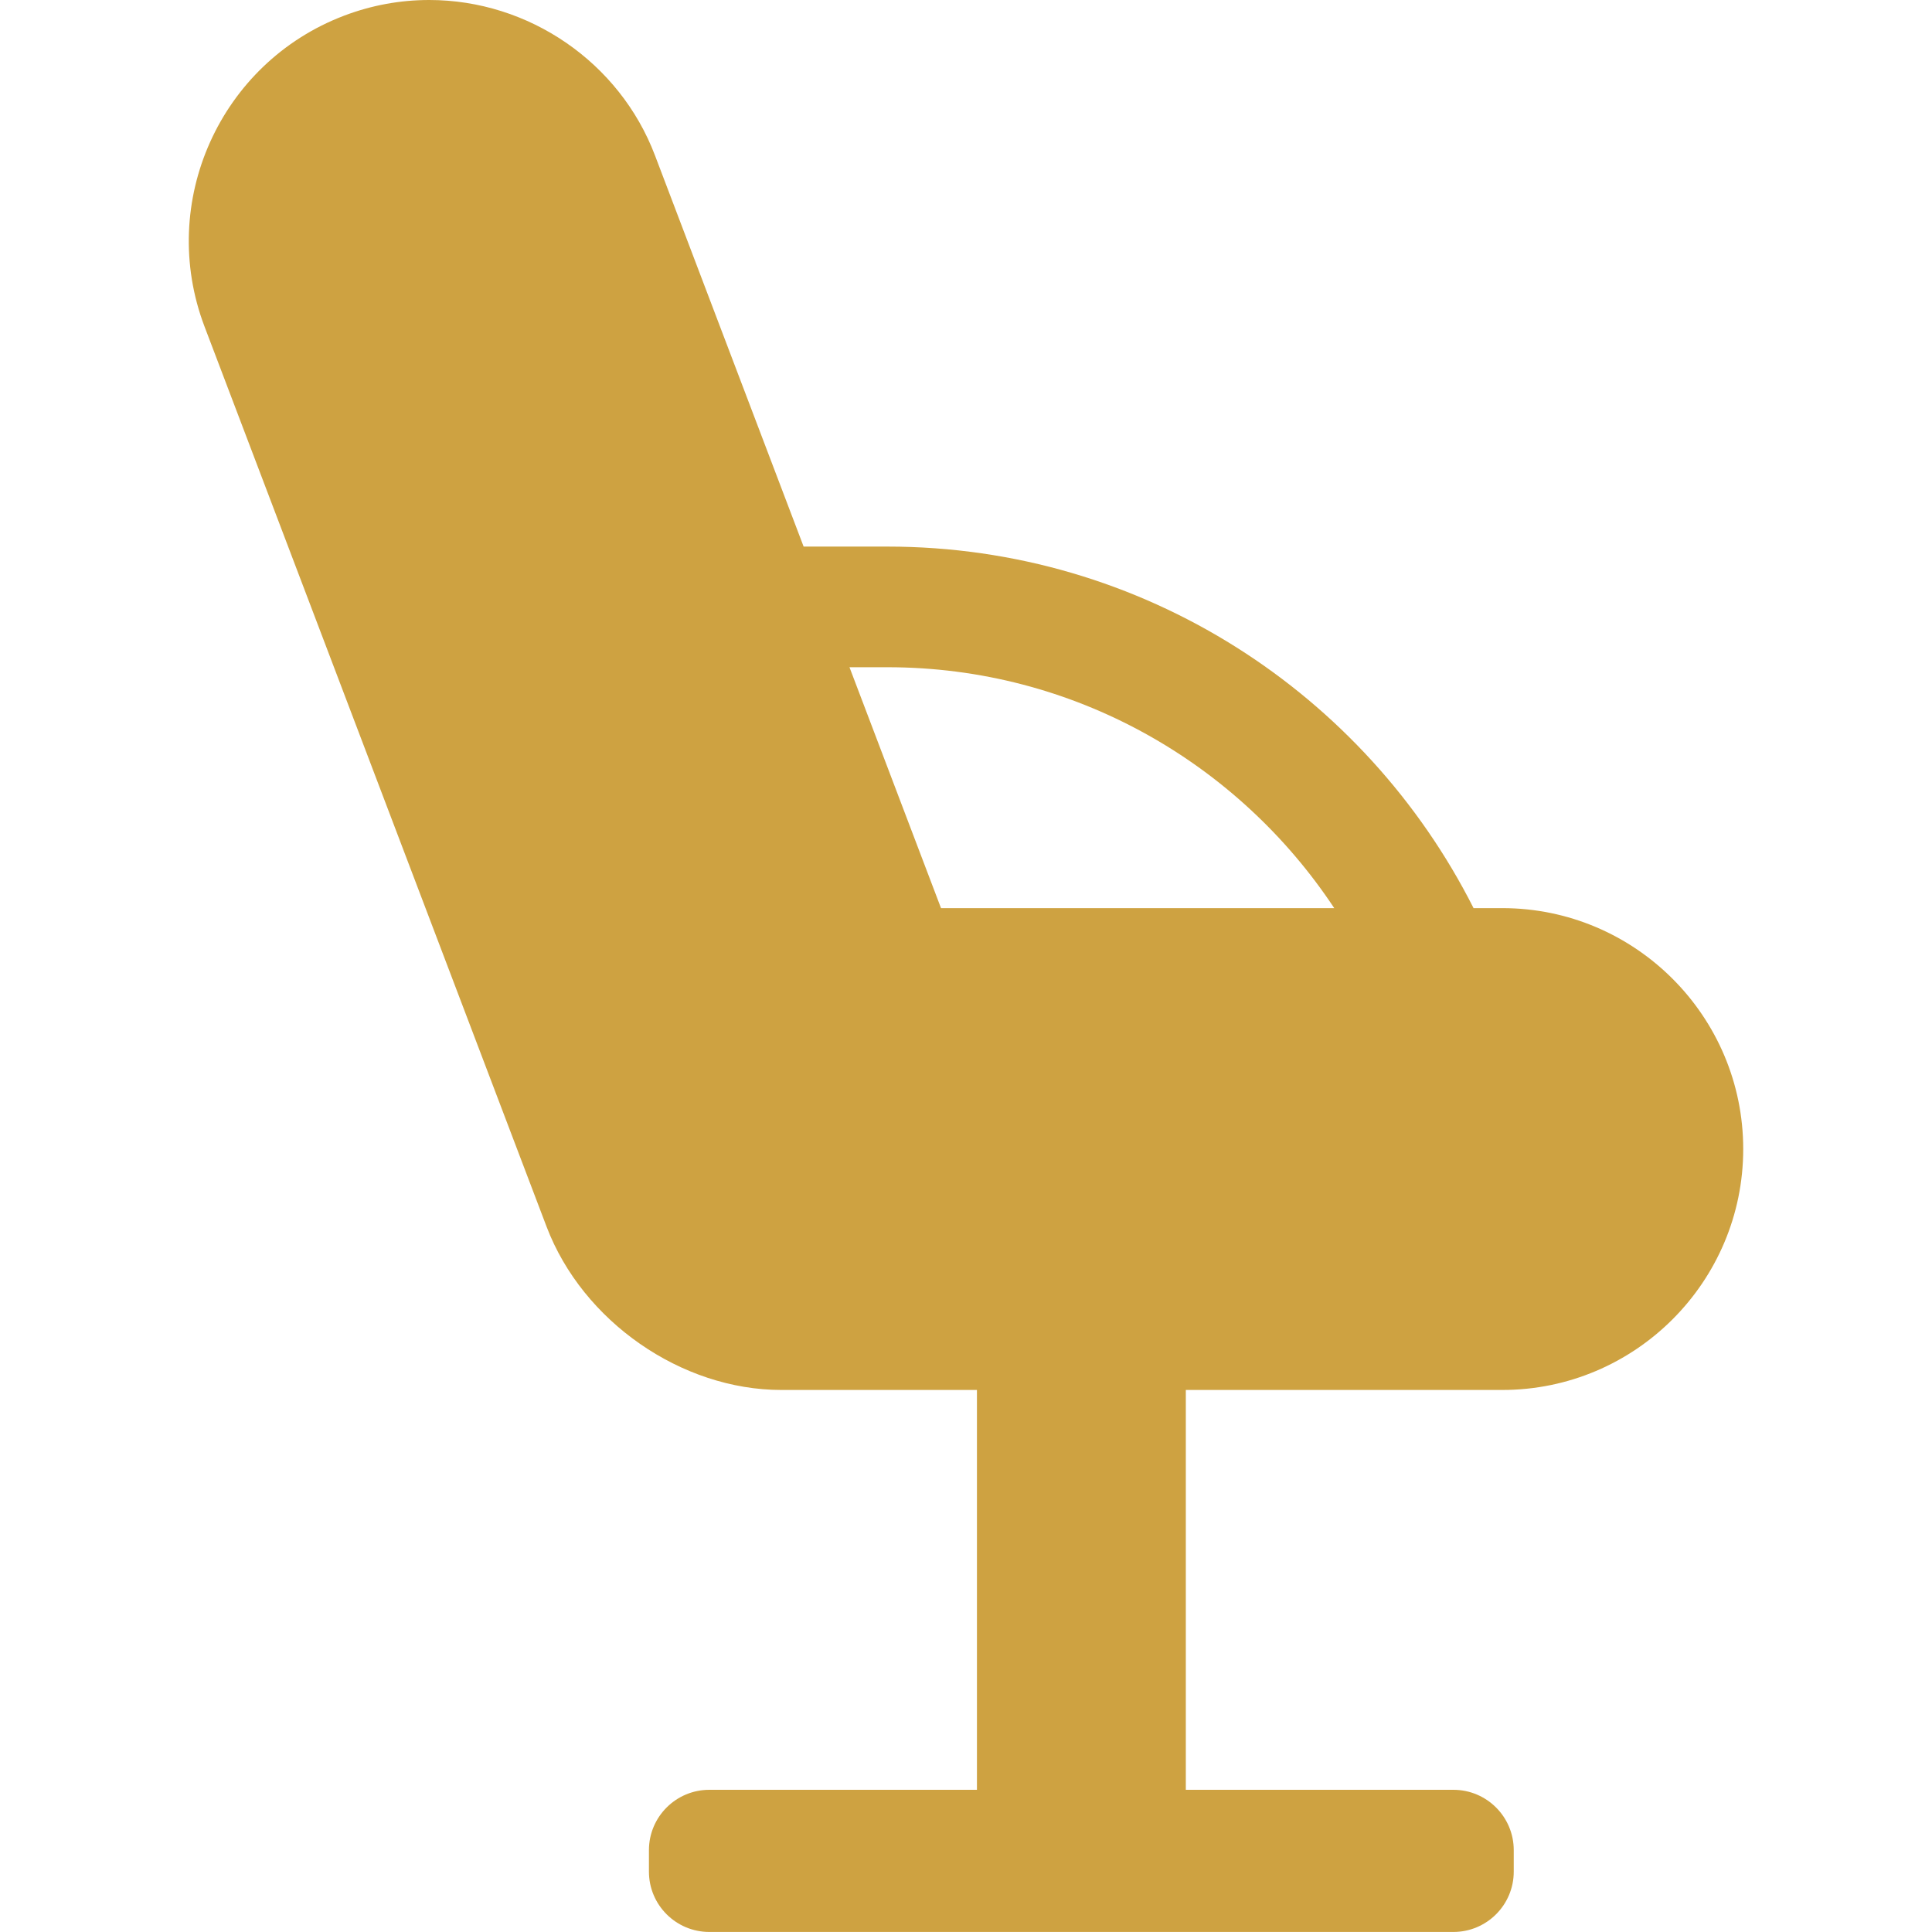<?xml version="1.0" encoding="utf-8"?>
<!-- Generator: Adobe Illustrator 16.0.0, SVG Export Plug-In . SVG Version: 6.00 Build 0)  -->
<!DOCTYPE svg PUBLIC "-//W3C//DTD SVG 1.1//EN" "http://www.w3.org/Graphics/SVG/1.1/DTD/svg11.dtd">
<svg version="1.1" id="Capa_1" xmlns="http://www.w3.org/2000/svg" xmlns:xlink="http://www.w3.org/1999/xlink" x="0px" y="0px"
	 width="45px" height="45px" viewBox="0 0 45 45" enable-background="new 0 0 45 45" xml:space="preserve">
<path fill="#cea241" d="M34.991,32.375c3.094,0,5.612-2.518,5.612-5.611c0-3.095-2.519-5.612-5.612-5.612h-0.669
	c-2.52-4.99-7.691-8.421-13.652-8.421h-1.952l-3.463-9.113C14.433,1.454,12.32,0,9.998,0C9.319,0,8.652,0.123,8.015,0.365
	C5.123,1.464,3.665,4.711,4.763,7.604l7.968,20.968c0.837,2.203,3.137,3.803,5.469,3.803h4.555v9.313h-6.234
	c-0.776,0-1.406,0.63-1.406,1.405v0.501c0,0.776,0.63,1.405,1.406,1.405h17.332c0.775,0,1.405-0.629,1.405-1.405v-0.501
	c0-0.775-0.63-1.405-1.405-1.405h-6.233v-9.313H34.991z M20.67,15.541c4.344,0,8.172,2.234,10.407,5.611h-9.159l-2.132-5.611H20.67z
	"/>
</svg>
